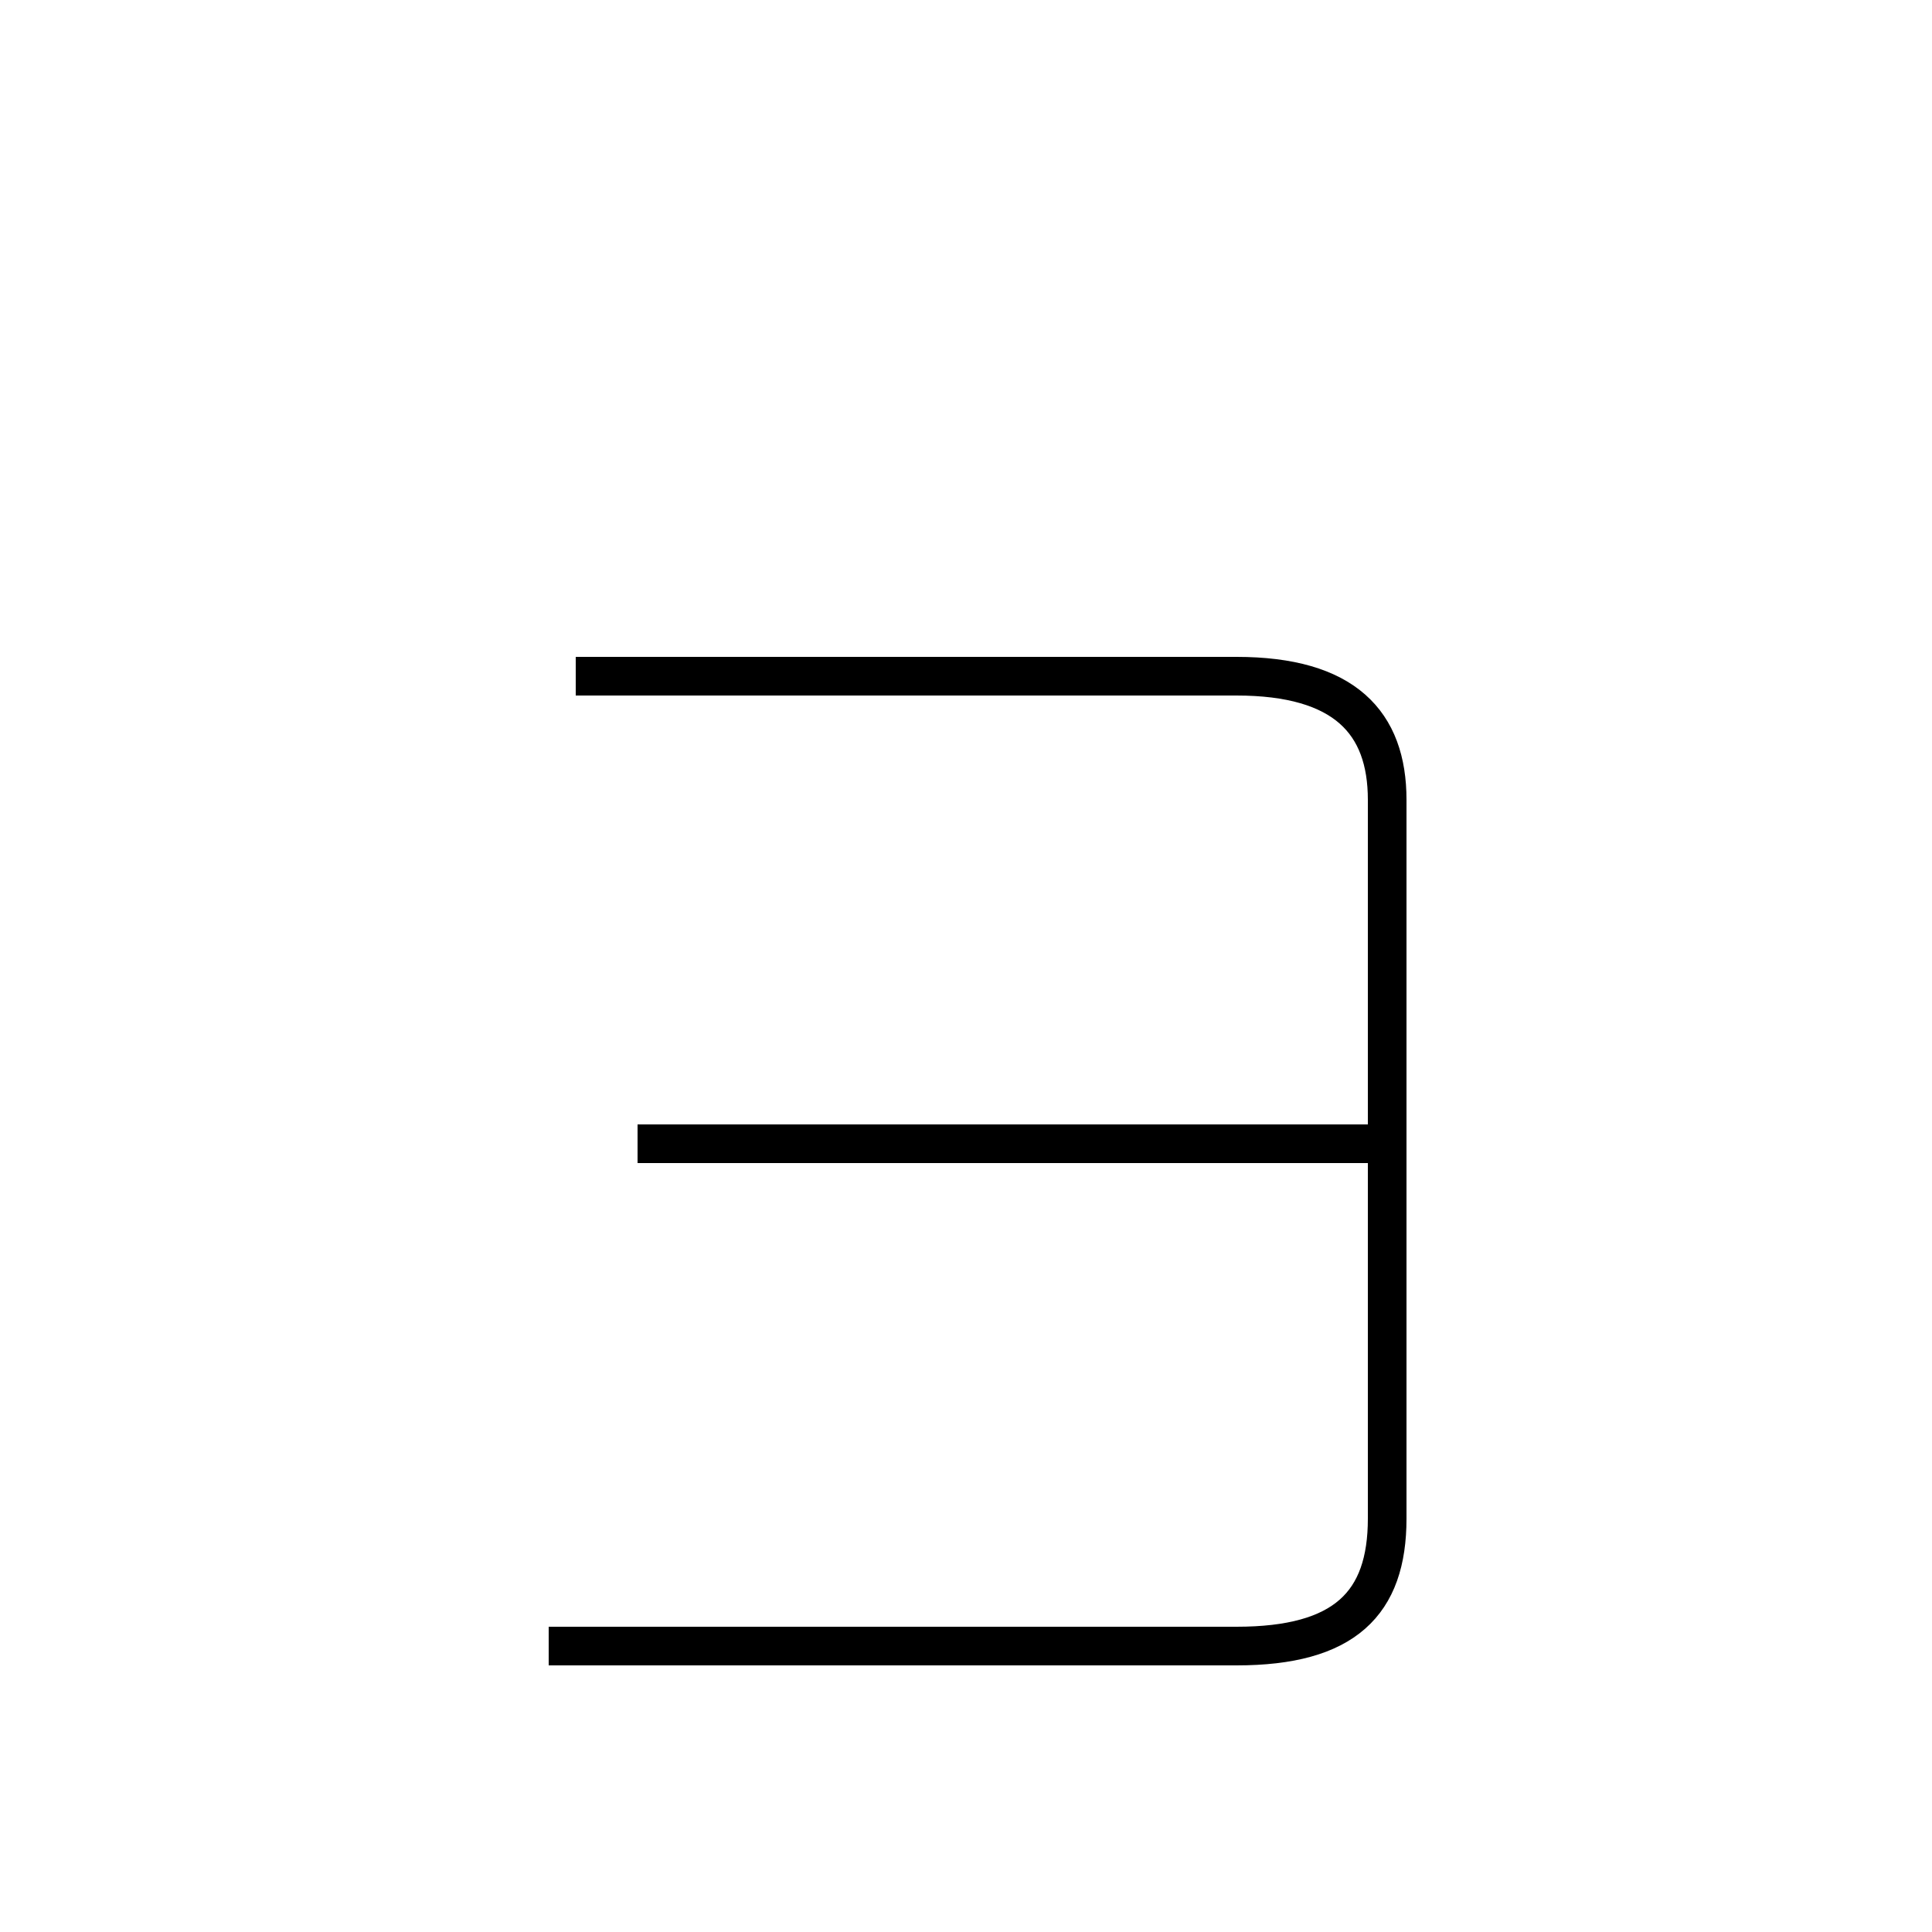 <?xml version='1.0' encoding='utf8'?>
<svg viewBox="0.0 -6.0 50.0 50.0" version="1.1" xmlns="http://www.w3.org/2000/svg">
<rect x="0.0" y="-6.0" width="50.0" height="50.0" fill="#808080" stroke="none"/>
<rect x="-1000" y="-1000" width="2000" height="2000" stroke="white" fill="white"/>
<g style="fill:white;stroke:#000000;  stroke-width:1">
<path d="M 14.9 -26.5 L 32.0 -26.5 C 34.8 -26.5 35.9 -25.3 35.9 -23.3 L 35.9 -4.7 C 35.9 -2.5 34.8 -1.4 32.0 -1.4 L 14.2 -1.4 M 16.5 -14.4 L 36.0 -14.4" transform="translate(0.0, 38.0)" />
</g>
</svg>